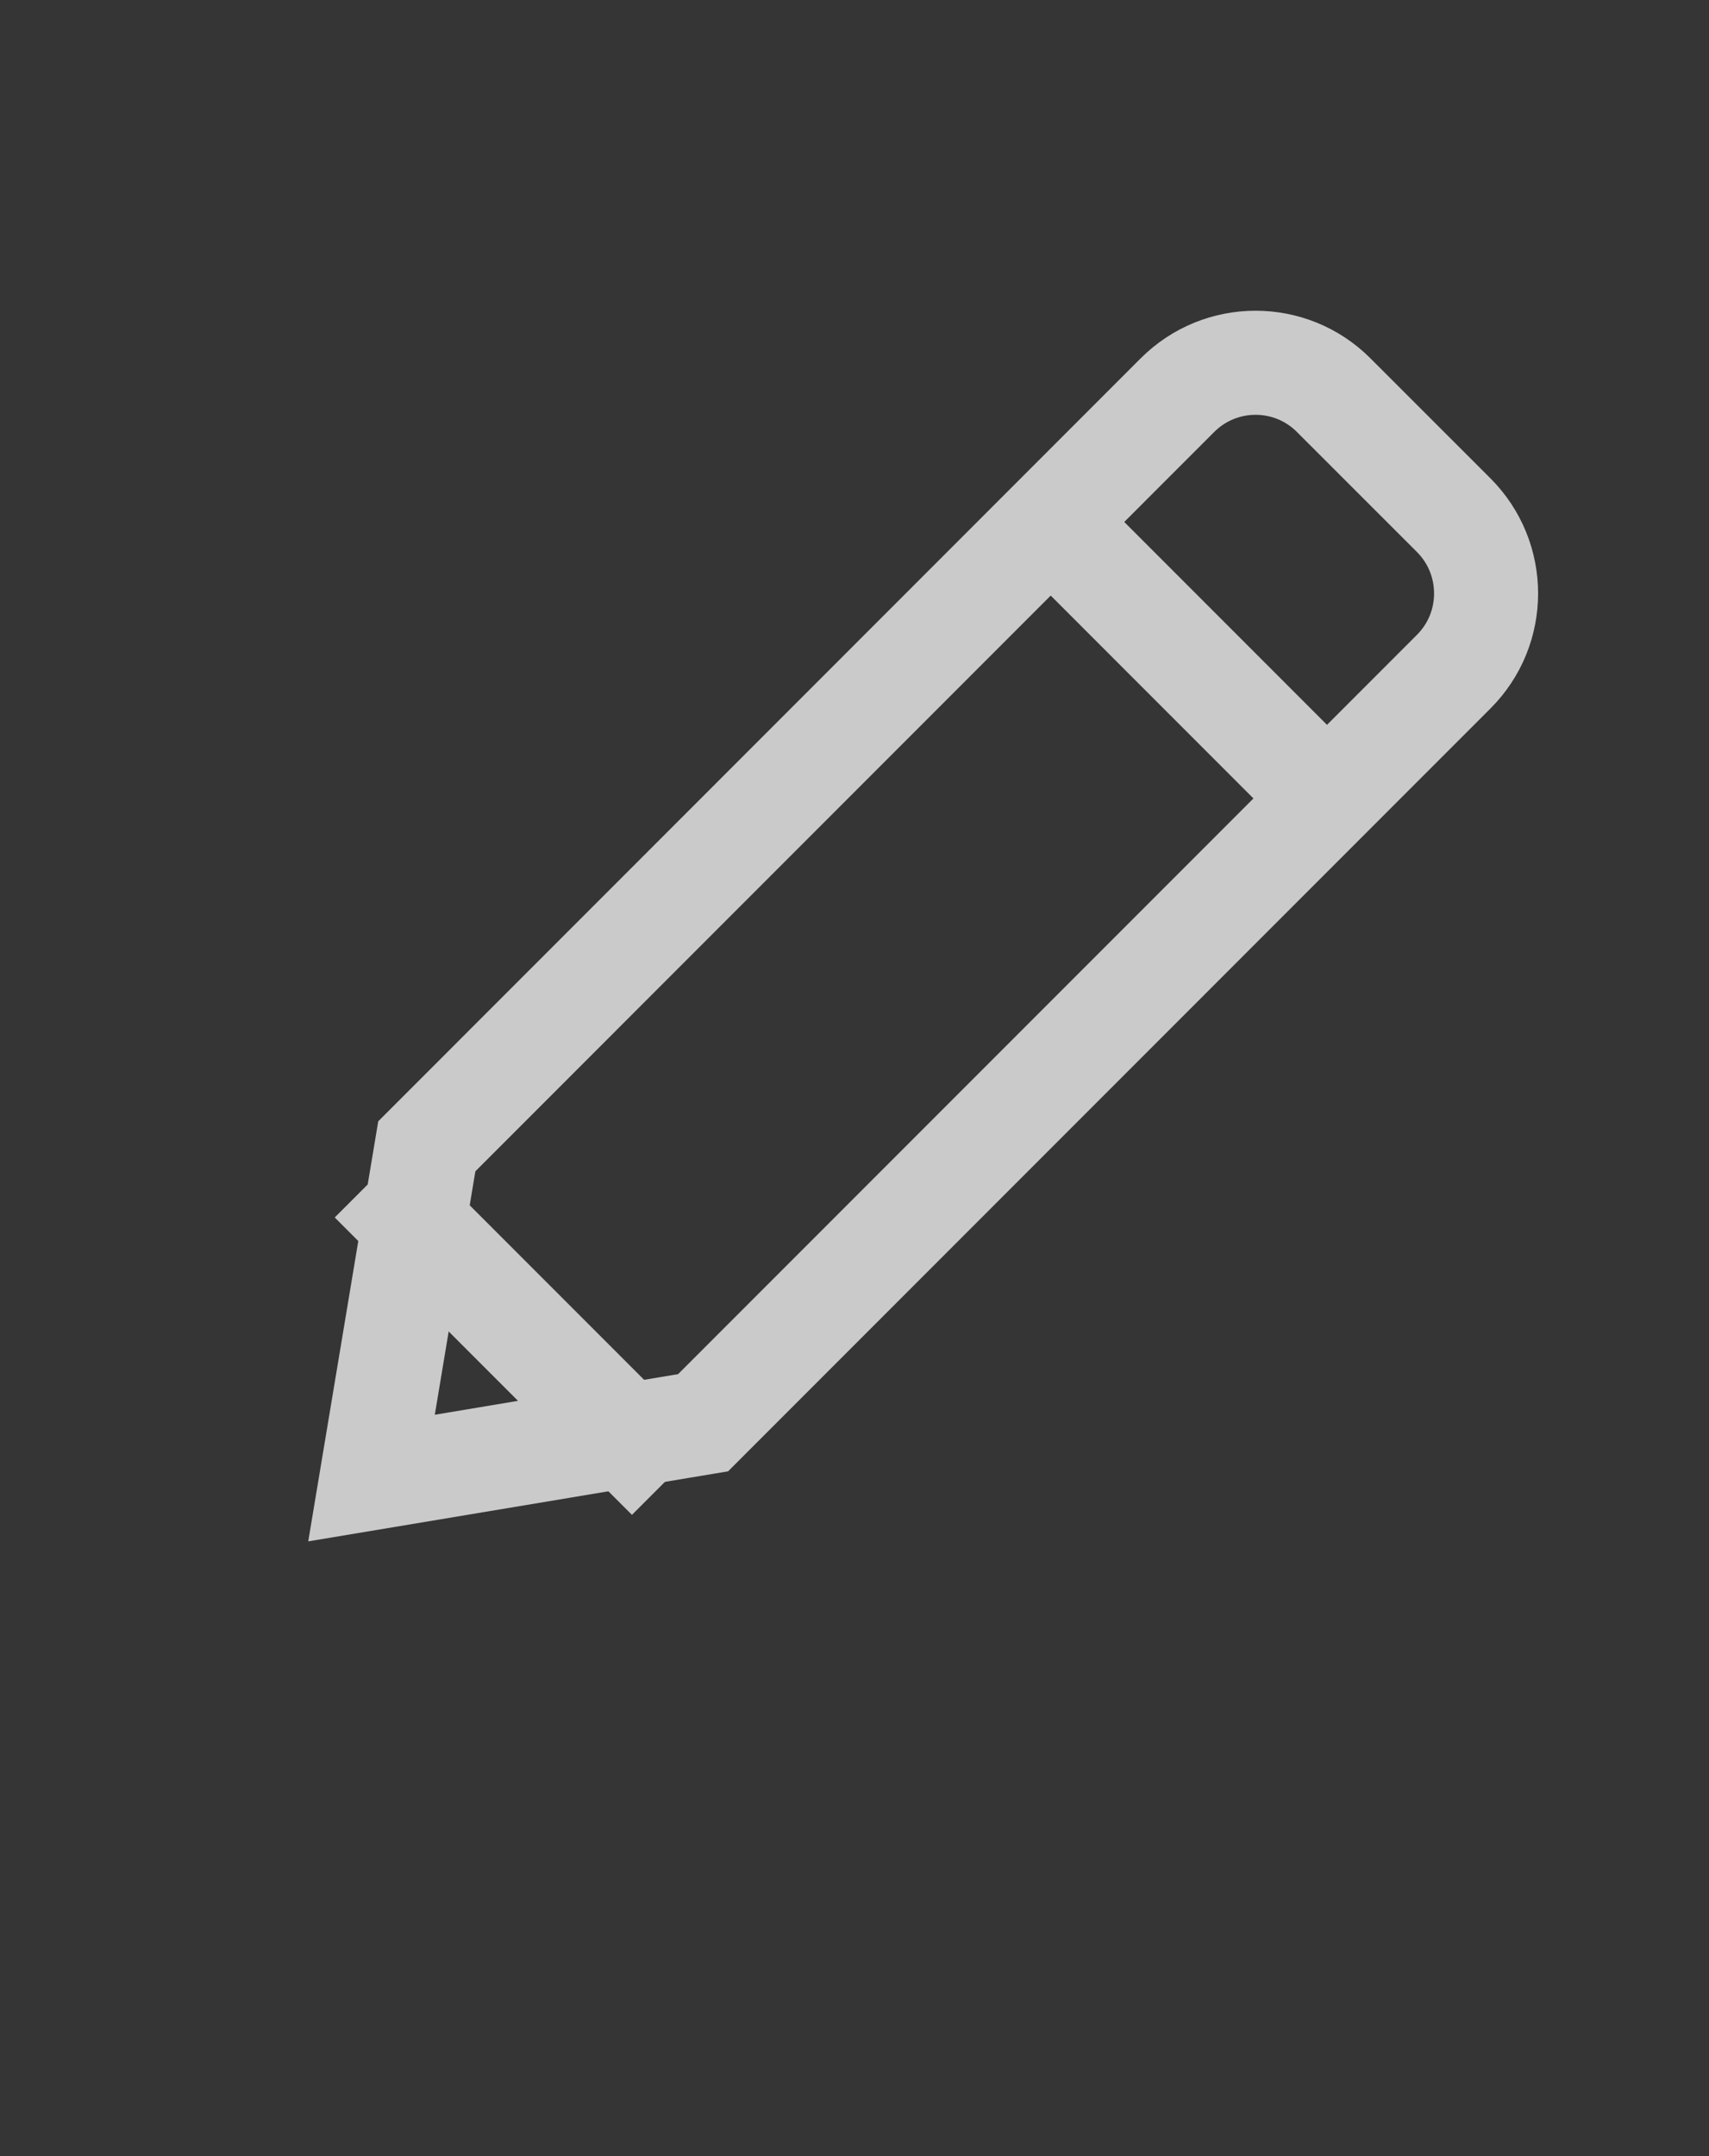 <?xml version="1.0" encoding="UTF-8"?>
<svg width="23px" height="29px" viewBox="0 0 23 29" version="1.1" xmlns="http://www.w3.org/2000/svg" xmlns:xlink="http://www.w3.org/1999/xlink">
    <rect x="0" y="0" width="23" height="29" fill="#333333" stroke="none"/>
    <!-- Generator: Sketch 53.2 (72643) - https://sketchapp.com -->
    <title>edit_ico</title>
    <desc>Created with Sketch.</desc>
    <g id="Combined-UF-Pages-for-HTML" stroke="none" stroke-width="1" fill="none" fill-rule="evenodd">
        <g id="cma_2-create-4-copy" transform="translate(-516, -1295)">
            <g id="edit_ico" transform="translate(516, 1295)">
                <rect id="Rectangle" fill="#FFFFFF" opacity="0.01" x="0" y="0" width="23" height="29"></rect>
                <g id="pencil" transform="translate(4.591, 4)" stroke="#CACACA" stroke-width="1.4">
                    <path d="M9.409,2.88 L13.409,6.88" id="Shape"></path>
                    <path d="M0.409,11.88 L4.409,15.88" id="Shape"></path>
                    <path d="M4.871,15.136 L0.409,15.88 L1.153,11.418 L11.255,1.315 C11.836,0.734 12.778,0.734 13.358,1.315 L14.974,2.93 C15.554,3.511 15.554,4.453 14.974,5.033 L4.871,15.136 Z" id="Shape" stroke-linecap="square"></path>
                </g>
            </g>
        </g>
    </g>
</svg>